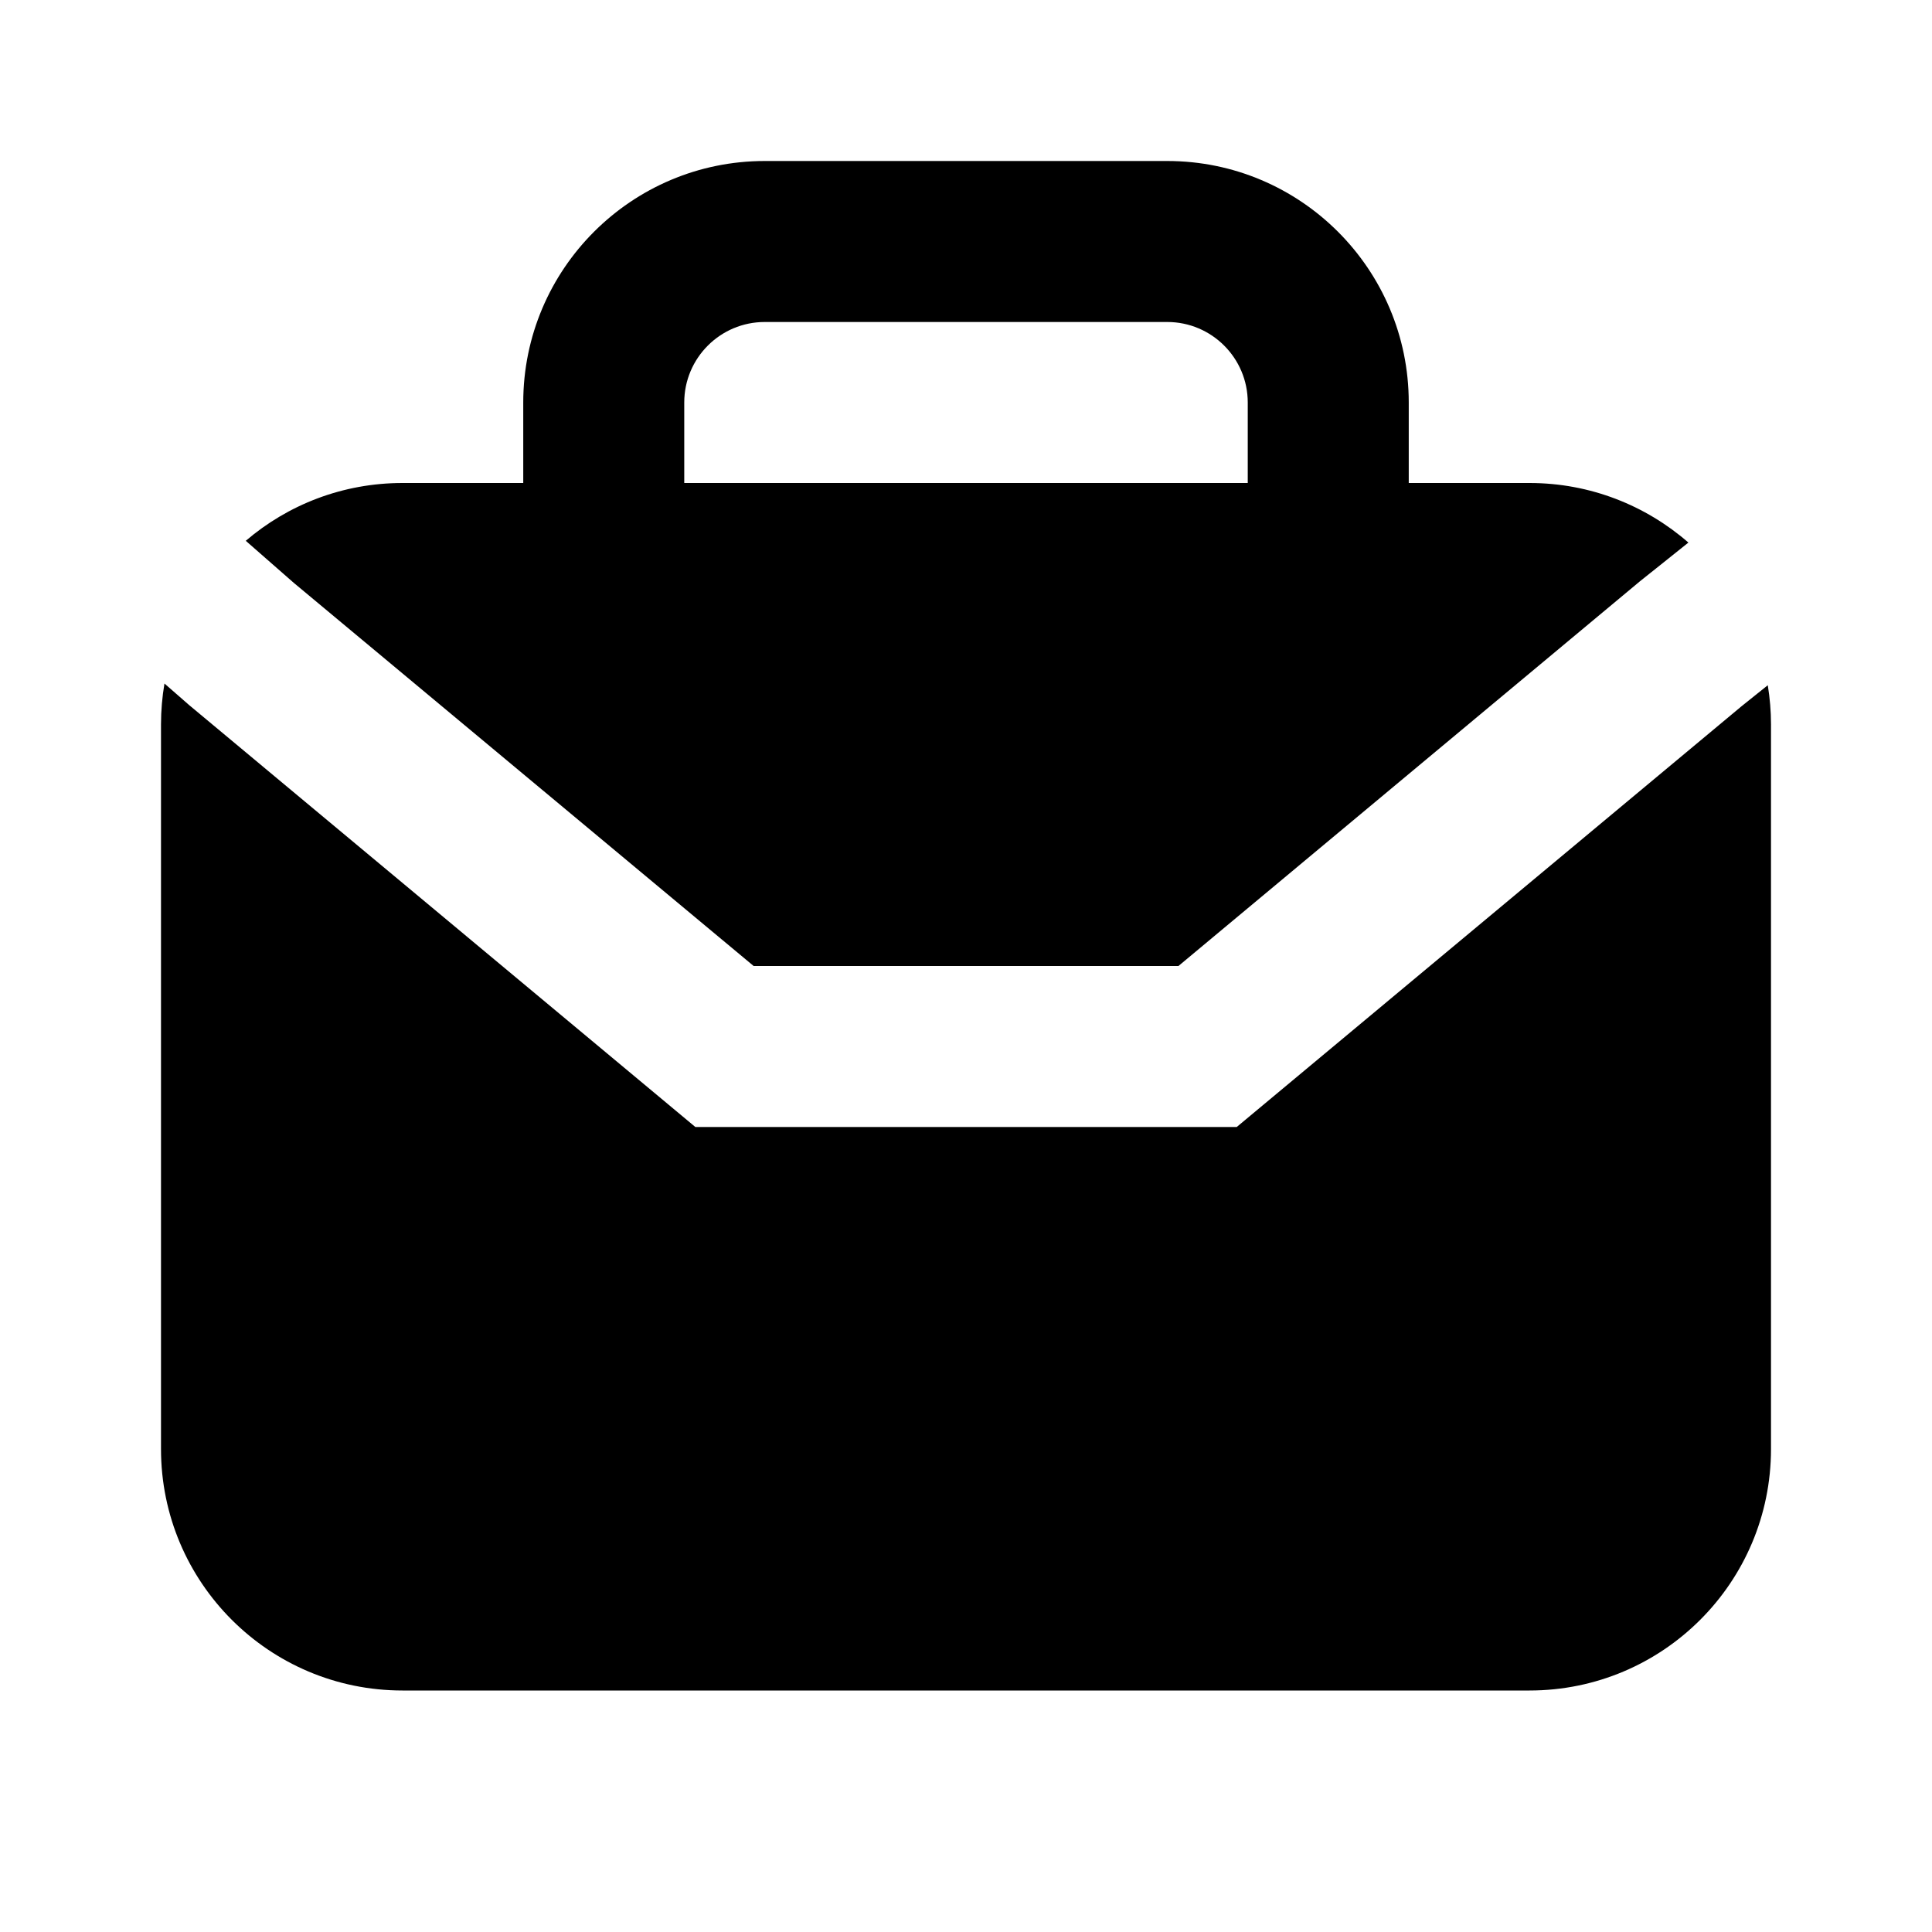 <svg xmlns="http://www.w3.org/2000/svg" width="24" height="24" viewBox="0 0 24 24">
    <path fill-rule="evenodd"
        d="M6.5 5c0-1.656 1.344-3 3-3h5c1.656 0 3 1.344 3 3v1H19c.756 0 1.446.28 1.974.74l-.607.485L14.639 12H9.362L3.649 7.24l-.596-.522C3.577 6.27 4.257 6 5 6h1.5V5zM2.043 8.491C2.015 8.657 2 8.827 2 9v9c0 1.657 1.343 3 3 3h14c1.657 0 3-1.343 3-3V9c0-.166-.014-.329-.04-.488l-.328.263L15.363 14H8.638L2.351 8.76l-.308-.269zM15.5 5v1h-7V5c0-.552.448-1 1-1h5c.552 0 1 .448 1 1z" />
</svg>